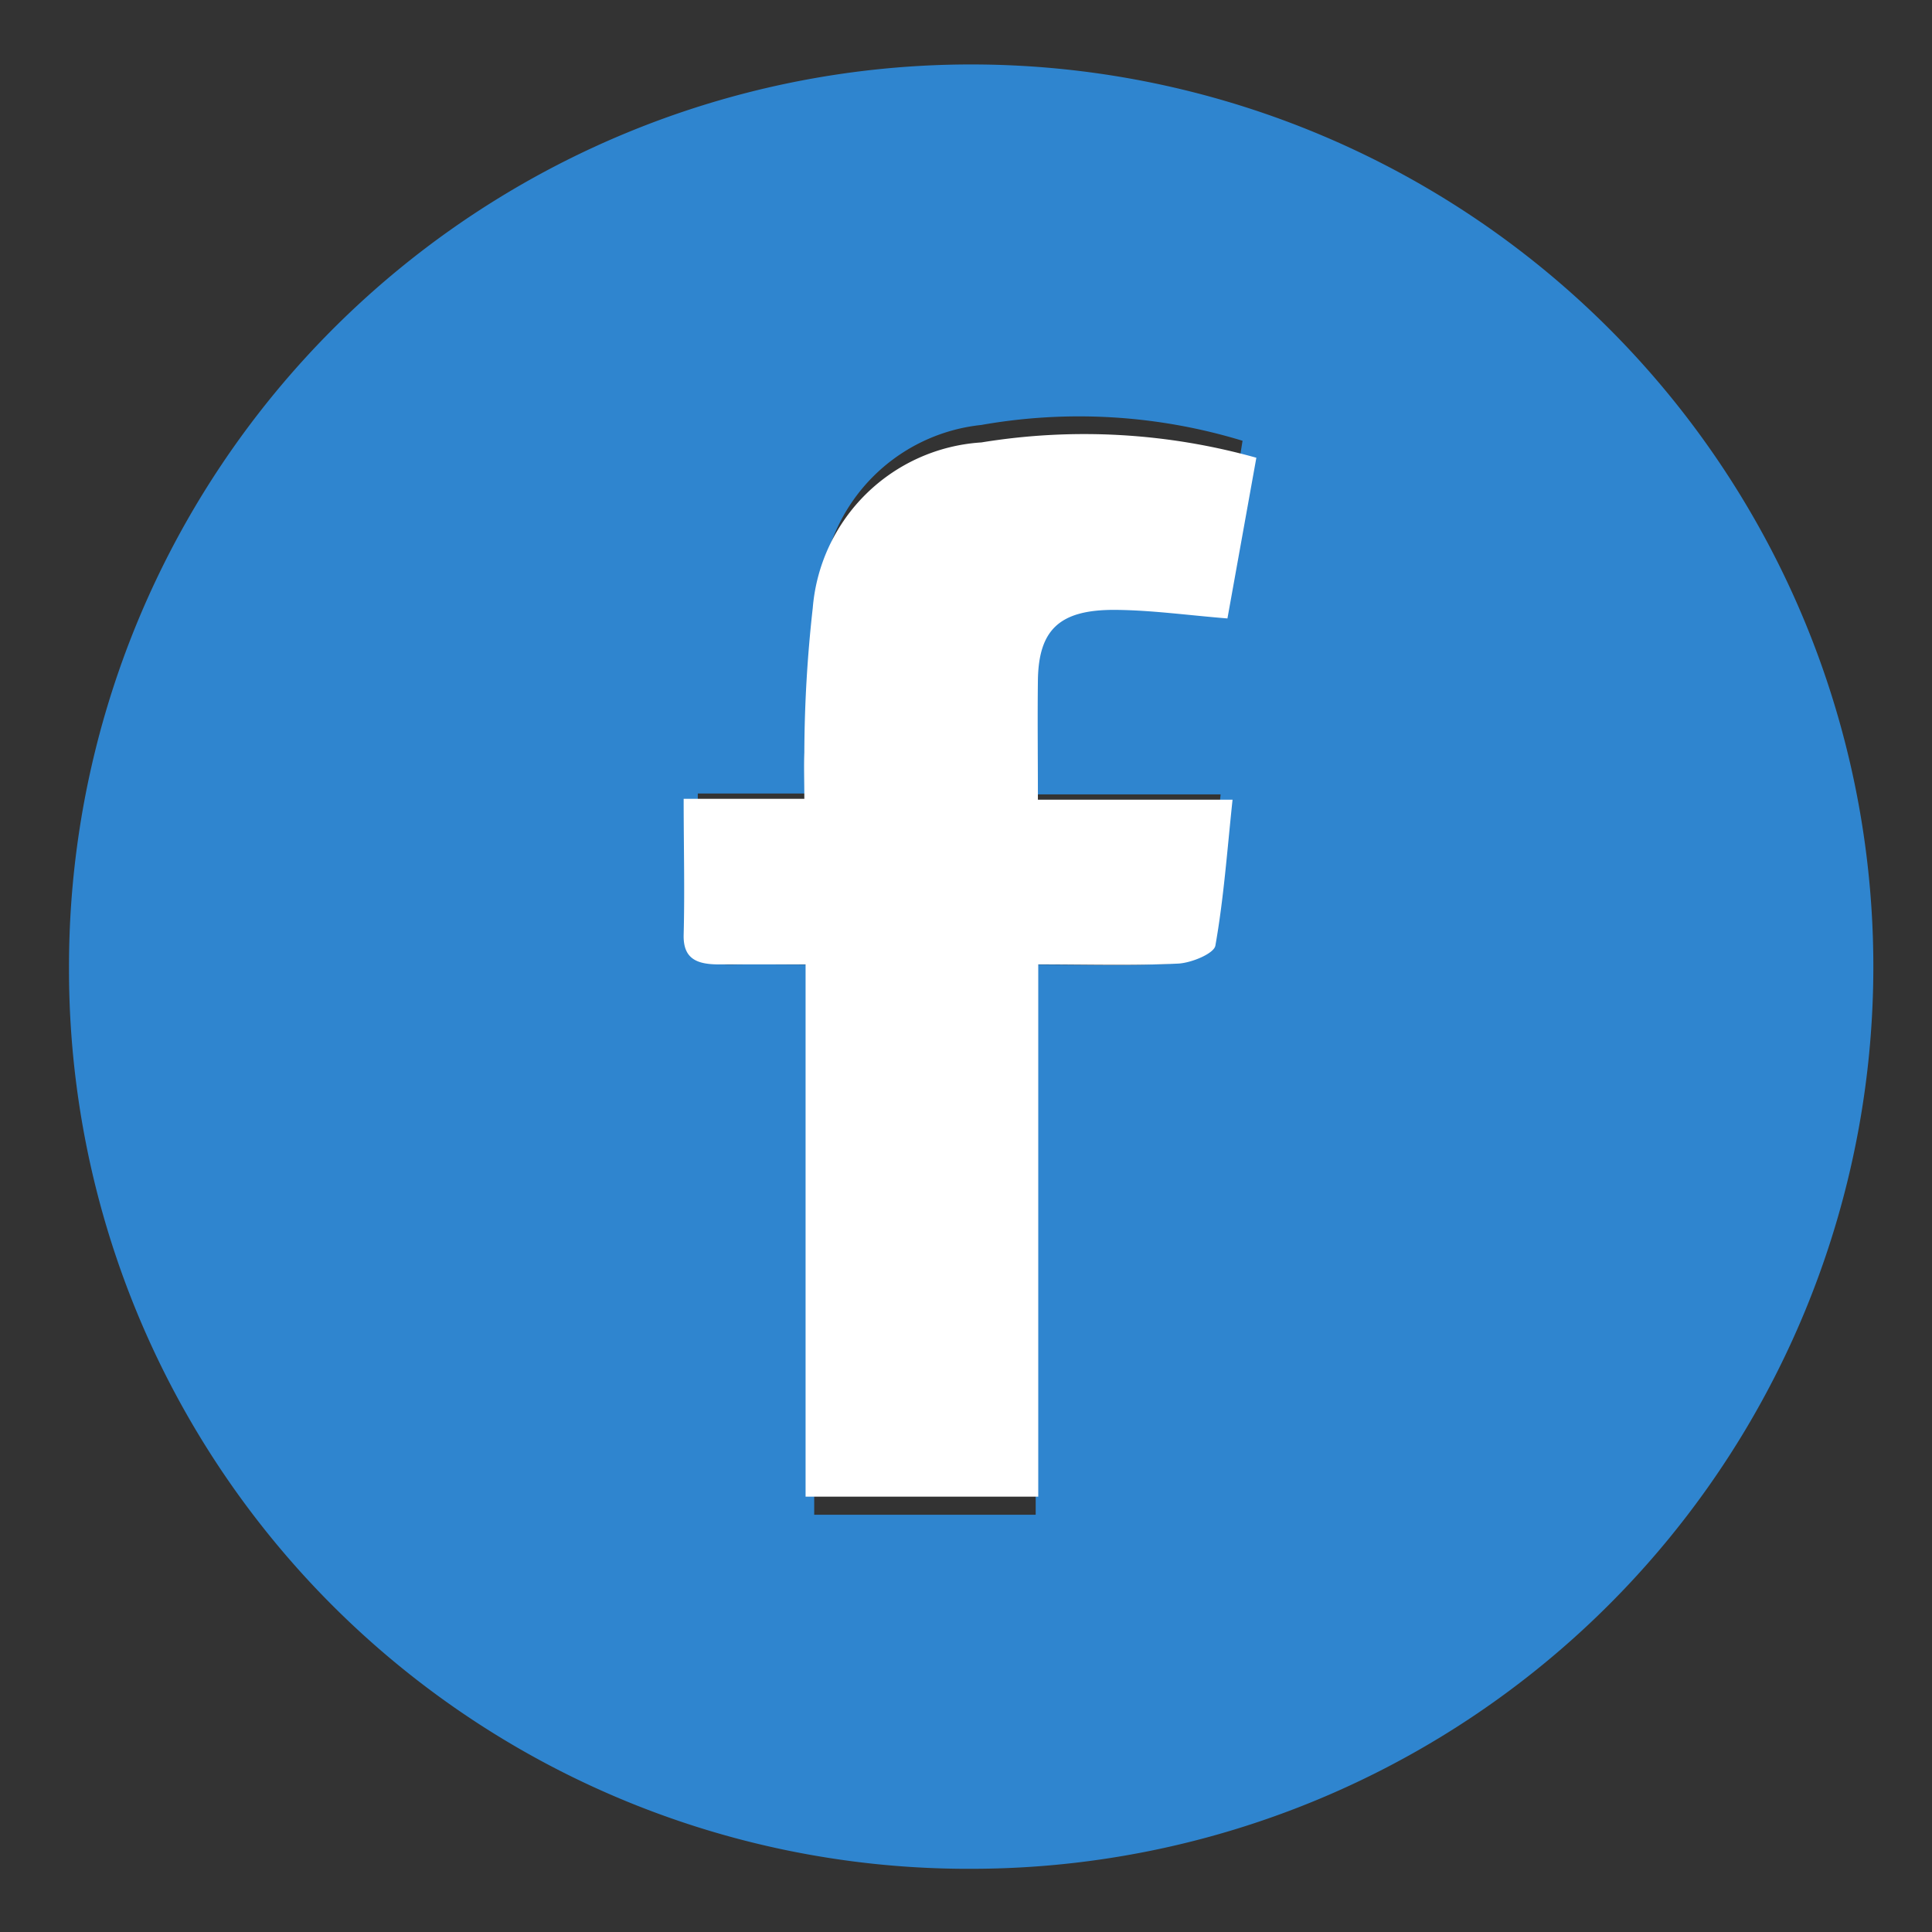 <svg xmlns="http://www.w3.org/2000/svg" xmlns:xlink="http://www.w3.org/1999/xlink" width="28" height="28" viewBox="0 0 28 28">
  <rect x="0" y="0" width="28" height="28" fill="#333333" stroke="none"/>
  <defs>
    <clipPath id="clip-Facebook">
      <rect width="28" height="28"/>
    </clipPath>
  </defs>
  <g id="Facebook" clip-path="url(#clip-Facebook)">
    <g id="Group_19775" data-name="Group 19775" transform="translate(-19459 10549.918)">
      <g id="Group_8779" data-name="Group 8779" transform="translate(19460 -10549)">
        <path id="Path_10897" data-name="Path 10897" d="M216.738,563.711a13.075,13.075,0,1,1,13.106,13.072A13.033,13.033,0,0,1,216.738,563.711Zm17.008-7.624a8.125,8.125,0,0,0-3.787-.229,2.6,2.6,0,0,0-2.326,2.483,21.65,21.65,0,0,0-.117,2.164c-.009.212,0,.426,0,.694h-1.665c0,.715.011,1.376,0,2.035-.009.361.18.45.487.445.373-.006.747,0,1.2,0v7.973h3.21v-7.973c.691,0,1.313.021,1.931-.013.182-.01.492-.15.512-.268.115-.7.161-1.416.237-2.186h-2.685c0-.631-.005-1.209,0-1.787.009-.76.3-1.063,1.071-1.057.5,0,.993.08,1.544.128Z" transform="translate(-216.738 -550.617)" fill="#2f85cf"/>
        <path id="Path_10906" data-name="Path 10906" d="M300.317,593.219l-.419,2.329c-.579-.047-1.1-.12-1.622-.124-.812-.006-1.115.287-1.125,1.022-.007.559,0,1.119,0,1.729h2.821c-.079.745-.128,1.436-.249,2.115-.02.115-.346.25-.538.26-.65.032-1.3.012-2.029.012v7.714h-3.372v-7.714c-.471,0-.863,0-1.255,0-.323,0-.521-.082-.512-.431.017-.638,0-1.277,0-1.969h1.749c0-.26-.008-.466,0-.672a19.326,19.326,0,0,1,.122-2.093,2.618,2.618,0,0,1,2.444-2.4A9.24,9.24,0,0,1,300.317,593.219Z" transform="translate(-283.109 -587.503)" fill="#fff"/>
      </g>
    </g>
  </g>
</svg>
